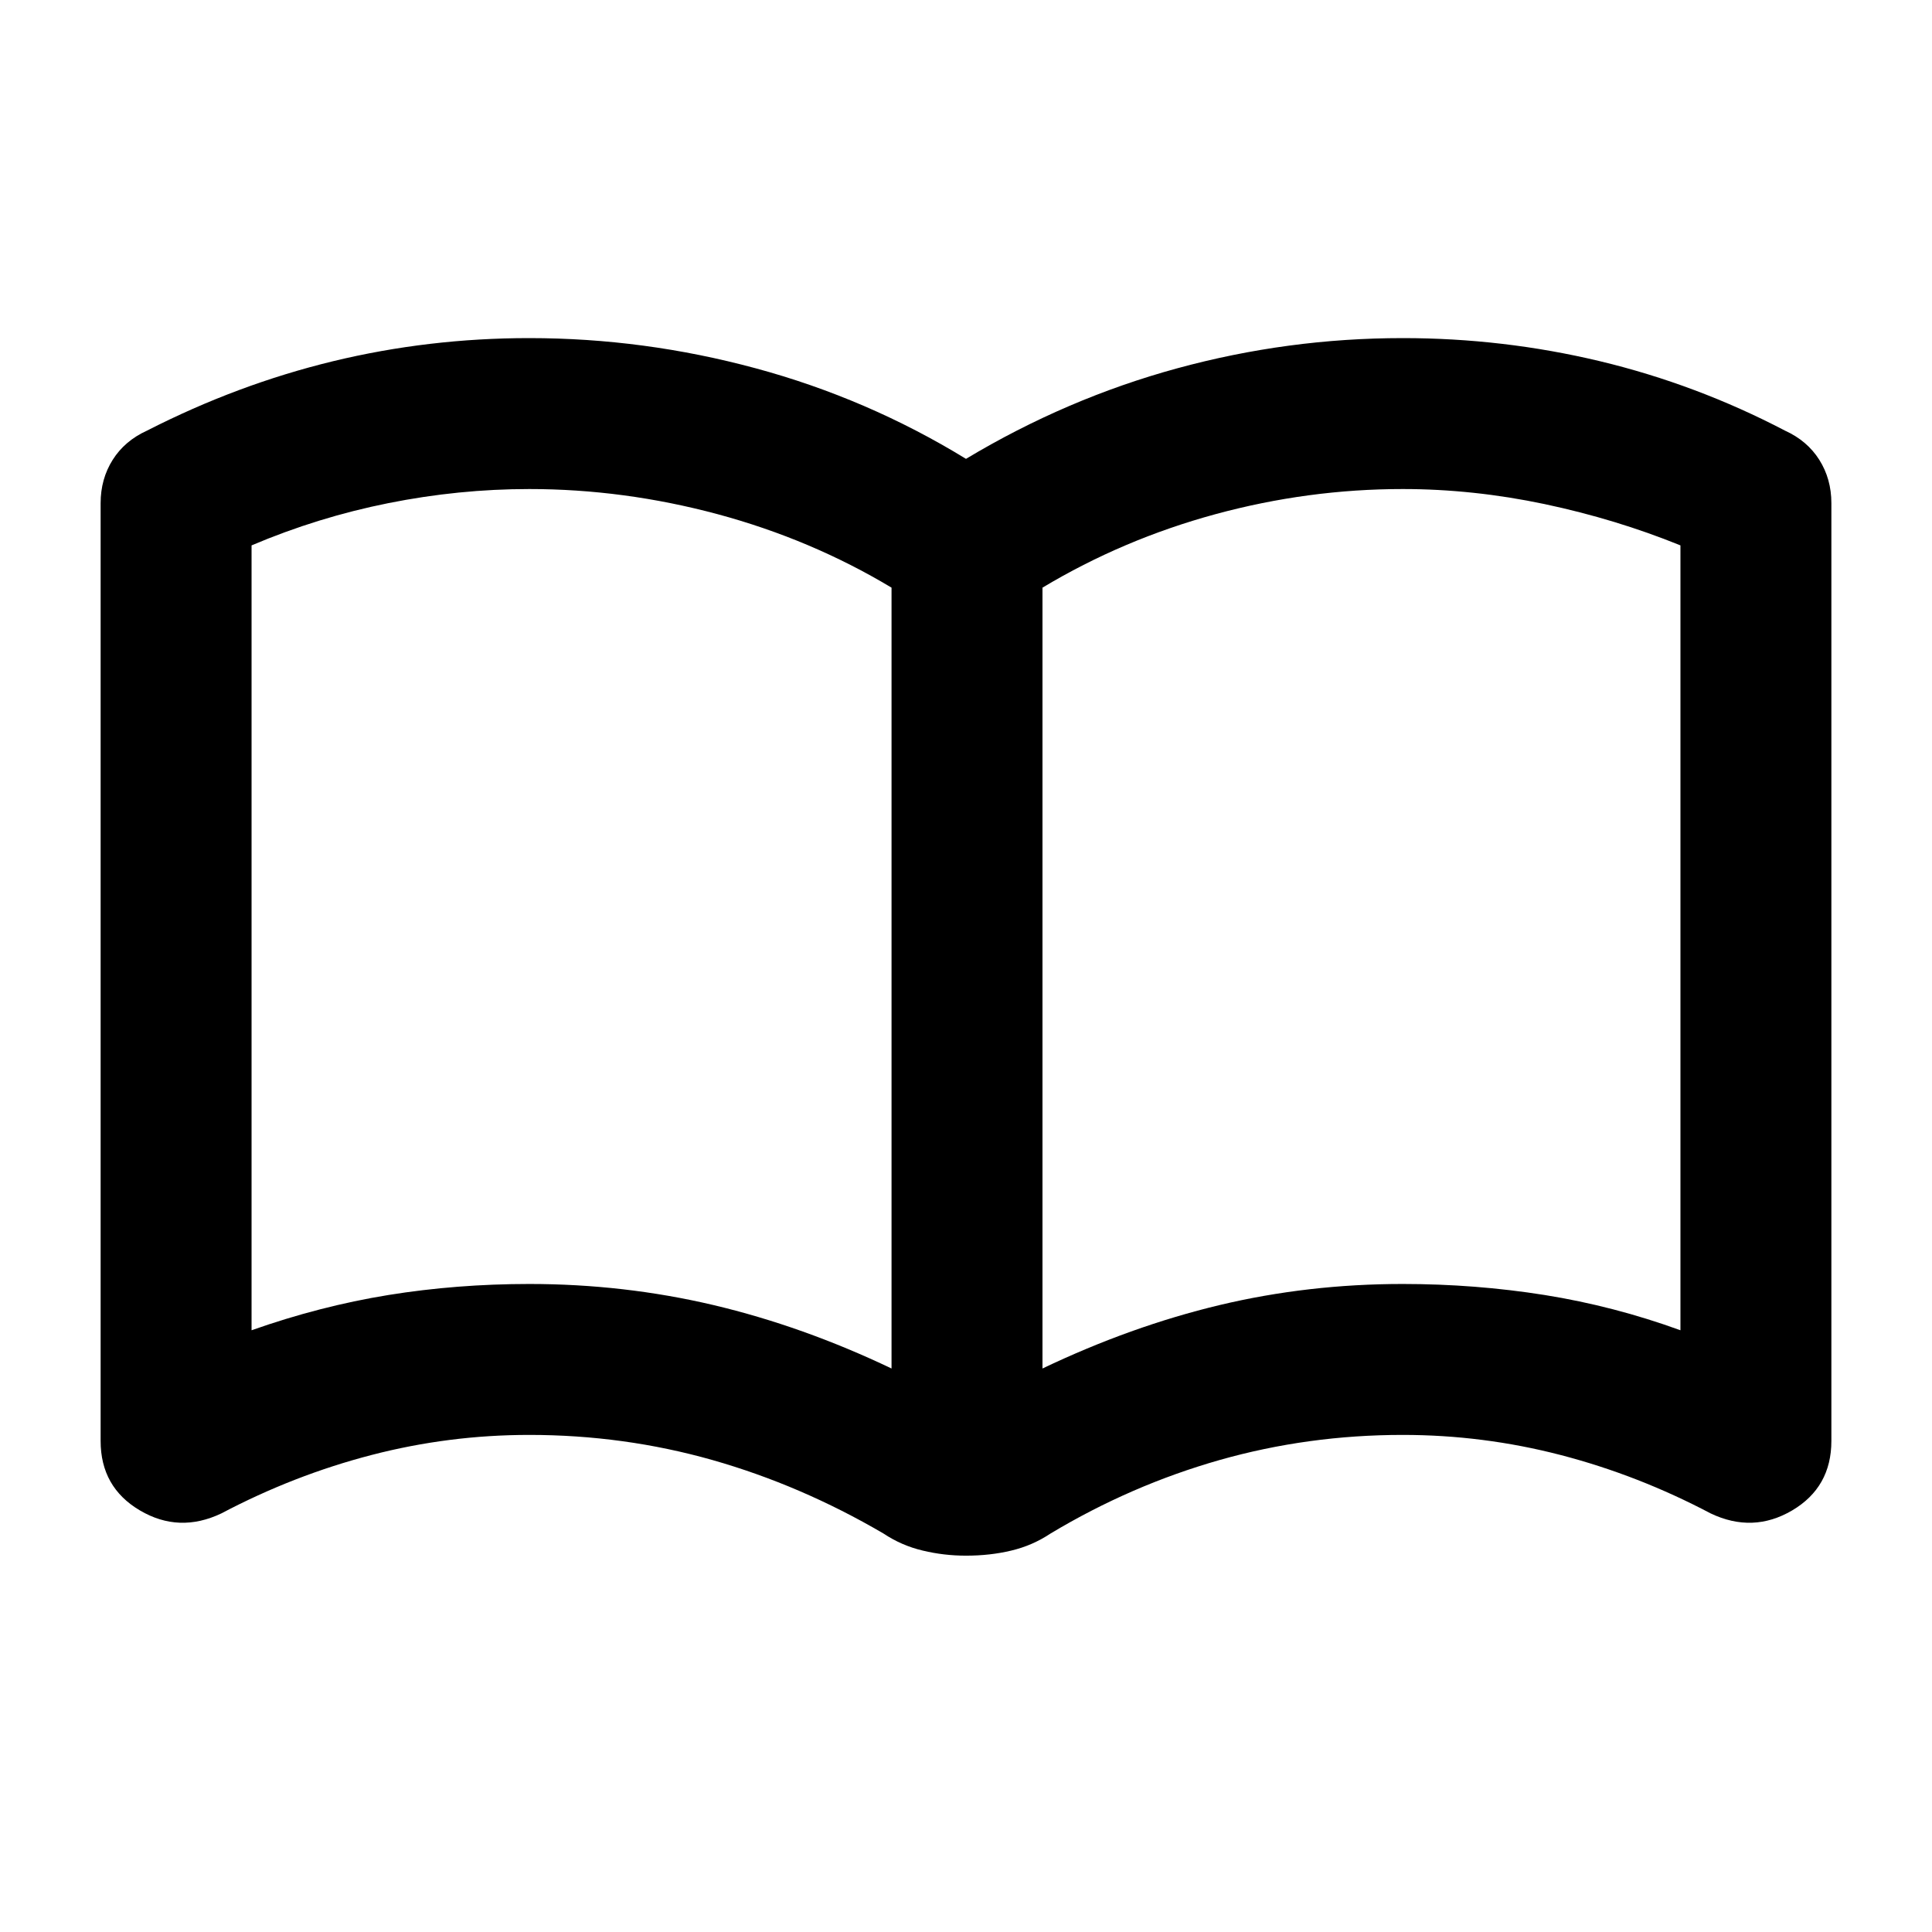 <svg xmlns="http://www.w3.org/2000/svg" height="24" width="24"><path d="M6.575 15.95Q7.75 15.95 8.863 16.212Q9.975 16.475 11.075 17V7.3Q10.075 6.7 8.913 6.387Q7.75 6.075 6.575 6.075Q5.7 6.075 4.825 6.25Q3.95 6.425 3.125 6.775Q3.125 6.775 3.125 6.775Q3.125 6.775 3.125 6.775V16.525Q3.125 16.525 3.125 16.525Q3.125 16.525 3.125 16.525Q3.975 16.225 4.825 16.087Q5.675 15.95 6.575 15.95ZM12.95 17Q14.05 16.475 15.15 16.212Q16.25 15.95 17.425 15.95Q18.325 15.95 19.188 16.087Q20.05 16.225 20.875 16.525Q20.875 16.525 20.875 16.525Q20.875 16.525 20.875 16.525V6.775Q20.875 6.775 20.875 6.775Q20.875 6.775 20.875 6.775Q20.075 6.45 19.188 6.262Q18.3 6.075 17.425 6.075Q16.25 6.075 15.1 6.387Q13.95 6.7 12.95 7.3ZM12 19.325Q11.725 19.325 11.463 19.262Q11.2 19.2 10.975 19.05Q9.95 18.45 8.85 18.137Q7.75 17.825 6.575 17.825Q5.575 17.825 4.613 18.075Q3.65 18.325 2.75 18.8Q2.225 19.05 1.738 18.763Q1.25 18.475 1.25 17.9V6.25Q1.25 5.95 1.4 5.712Q1.55 5.475 1.825 5.35Q2.95 4.775 4.138 4.487Q5.325 4.2 6.575 4.2Q8 4.2 9.387 4.575Q10.775 4.95 12 5.7Q13.25 4.95 14.625 4.575Q16 4.2 17.425 4.2Q18.675 4.2 19.875 4.487Q21.075 4.775 22.175 5.35Q22.45 5.475 22.6 5.712Q22.75 5.95 22.75 6.25V17.9Q22.75 18.475 22.263 18.763Q21.775 19.05 21.25 18.8Q20.35 18.325 19.388 18.075Q18.425 17.825 17.425 17.825Q16.25 17.825 15.15 18.137Q14.05 18.45 13.05 19.05Q12.825 19.2 12.562 19.262Q12.3 19.325 12 19.325ZM7.1 11.65Q7.1 11.65 7.1 11.65Q7.1 11.65 7.1 11.65Q7.1 11.65 7.1 11.65Q7.1 11.65 7.1 11.65Q7.1 11.65 7.1 11.65Q7.1 11.65 7.1 11.65Q7.1 11.65 7.1 11.65Q7.1 11.65 7.1 11.65Q7.1 11.65 7.1 11.65Q7.1 11.65 7.1 11.65Q7.1 11.65 7.1 11.65Q7.1 11.65 7.1 11.65Z"/></svg>